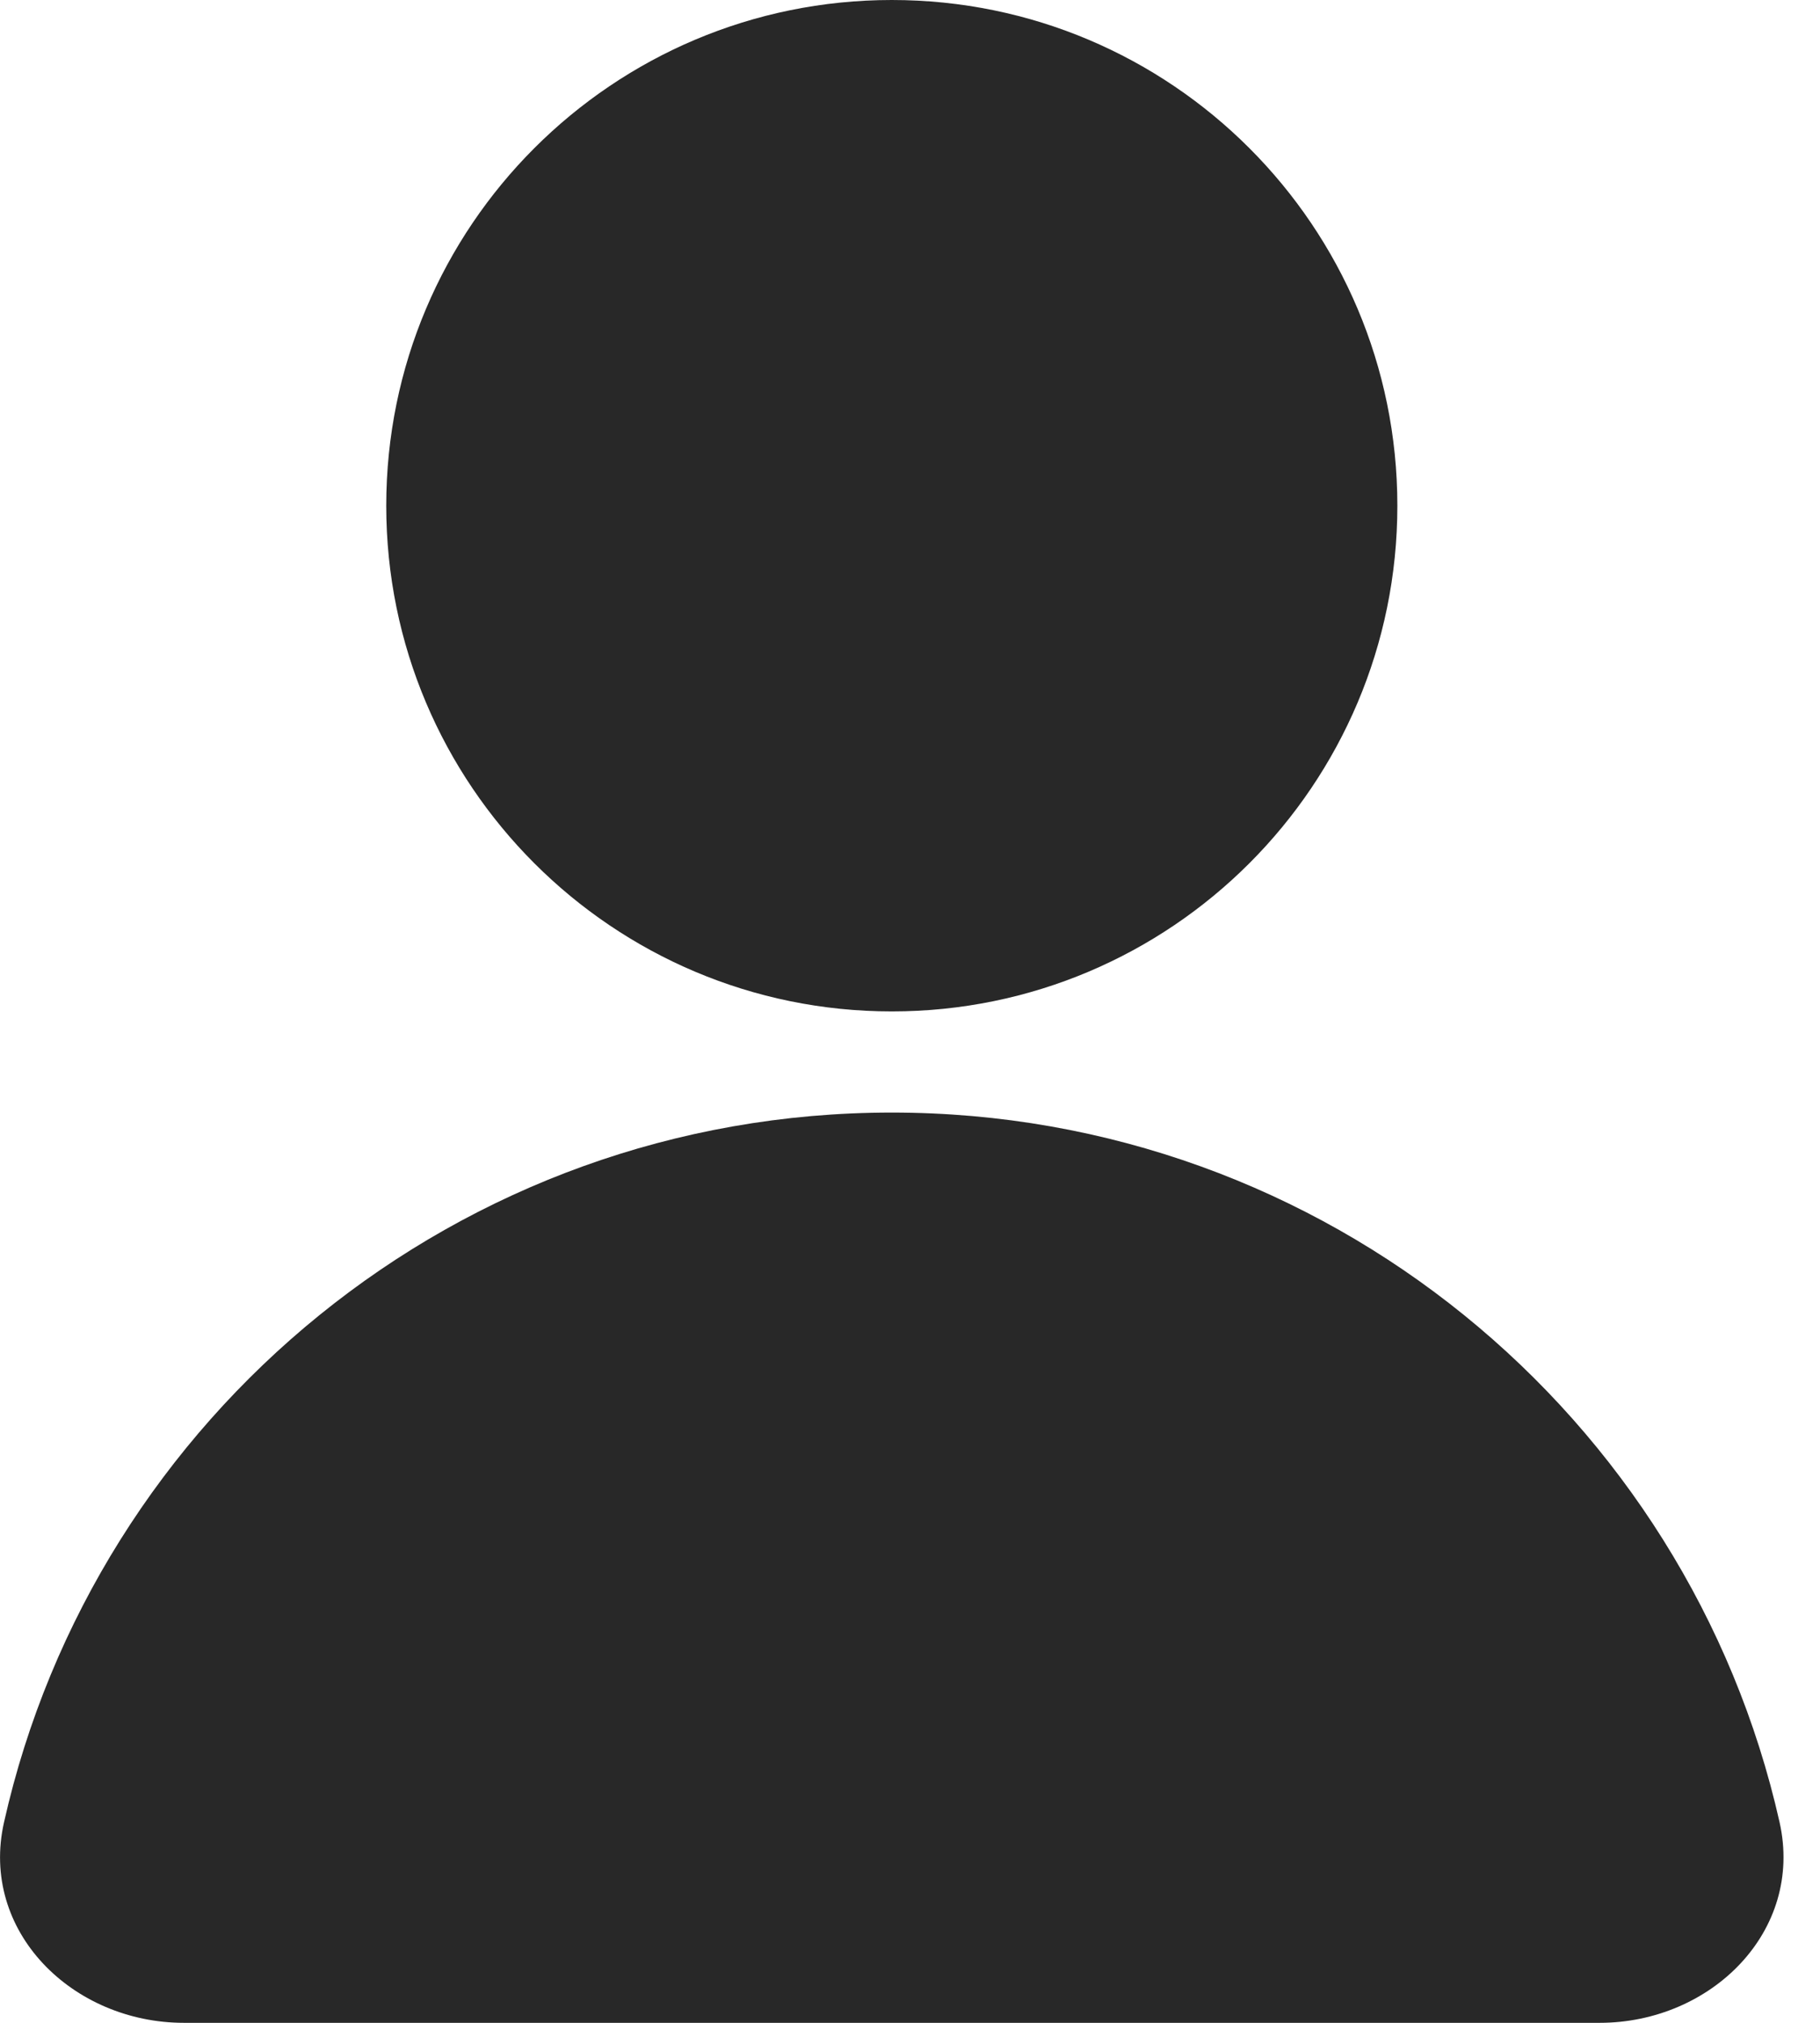 <svg preserveAspectRatio="none" width="100%" height="100%" overflow="visible" style="display: block;" viewBox="0 0 9 10" fill="none" xmlns="http://www.w3.org/2000/svg">
<path id="Union" d="M4.41 5.5C6.554 5.5 8.348 7 8.8 9.008C8.921 9.547 8.462 10 7.91 10H0.91C0.358 10 -0.102 9.547 0.02 9.008C0.471 7 2.266 5.5 4.41 5.5ZM4.41 0C5.791 0 6.91 1.119 6.91 2.5C6.91 3.881 5.791 5 4.41 5C3.03 5 1.91 3.881 1.91 2.5C1.91 1.119 3.03 2.27404e-05 4.41 0Z" fill="#282828"/>
</svg>
